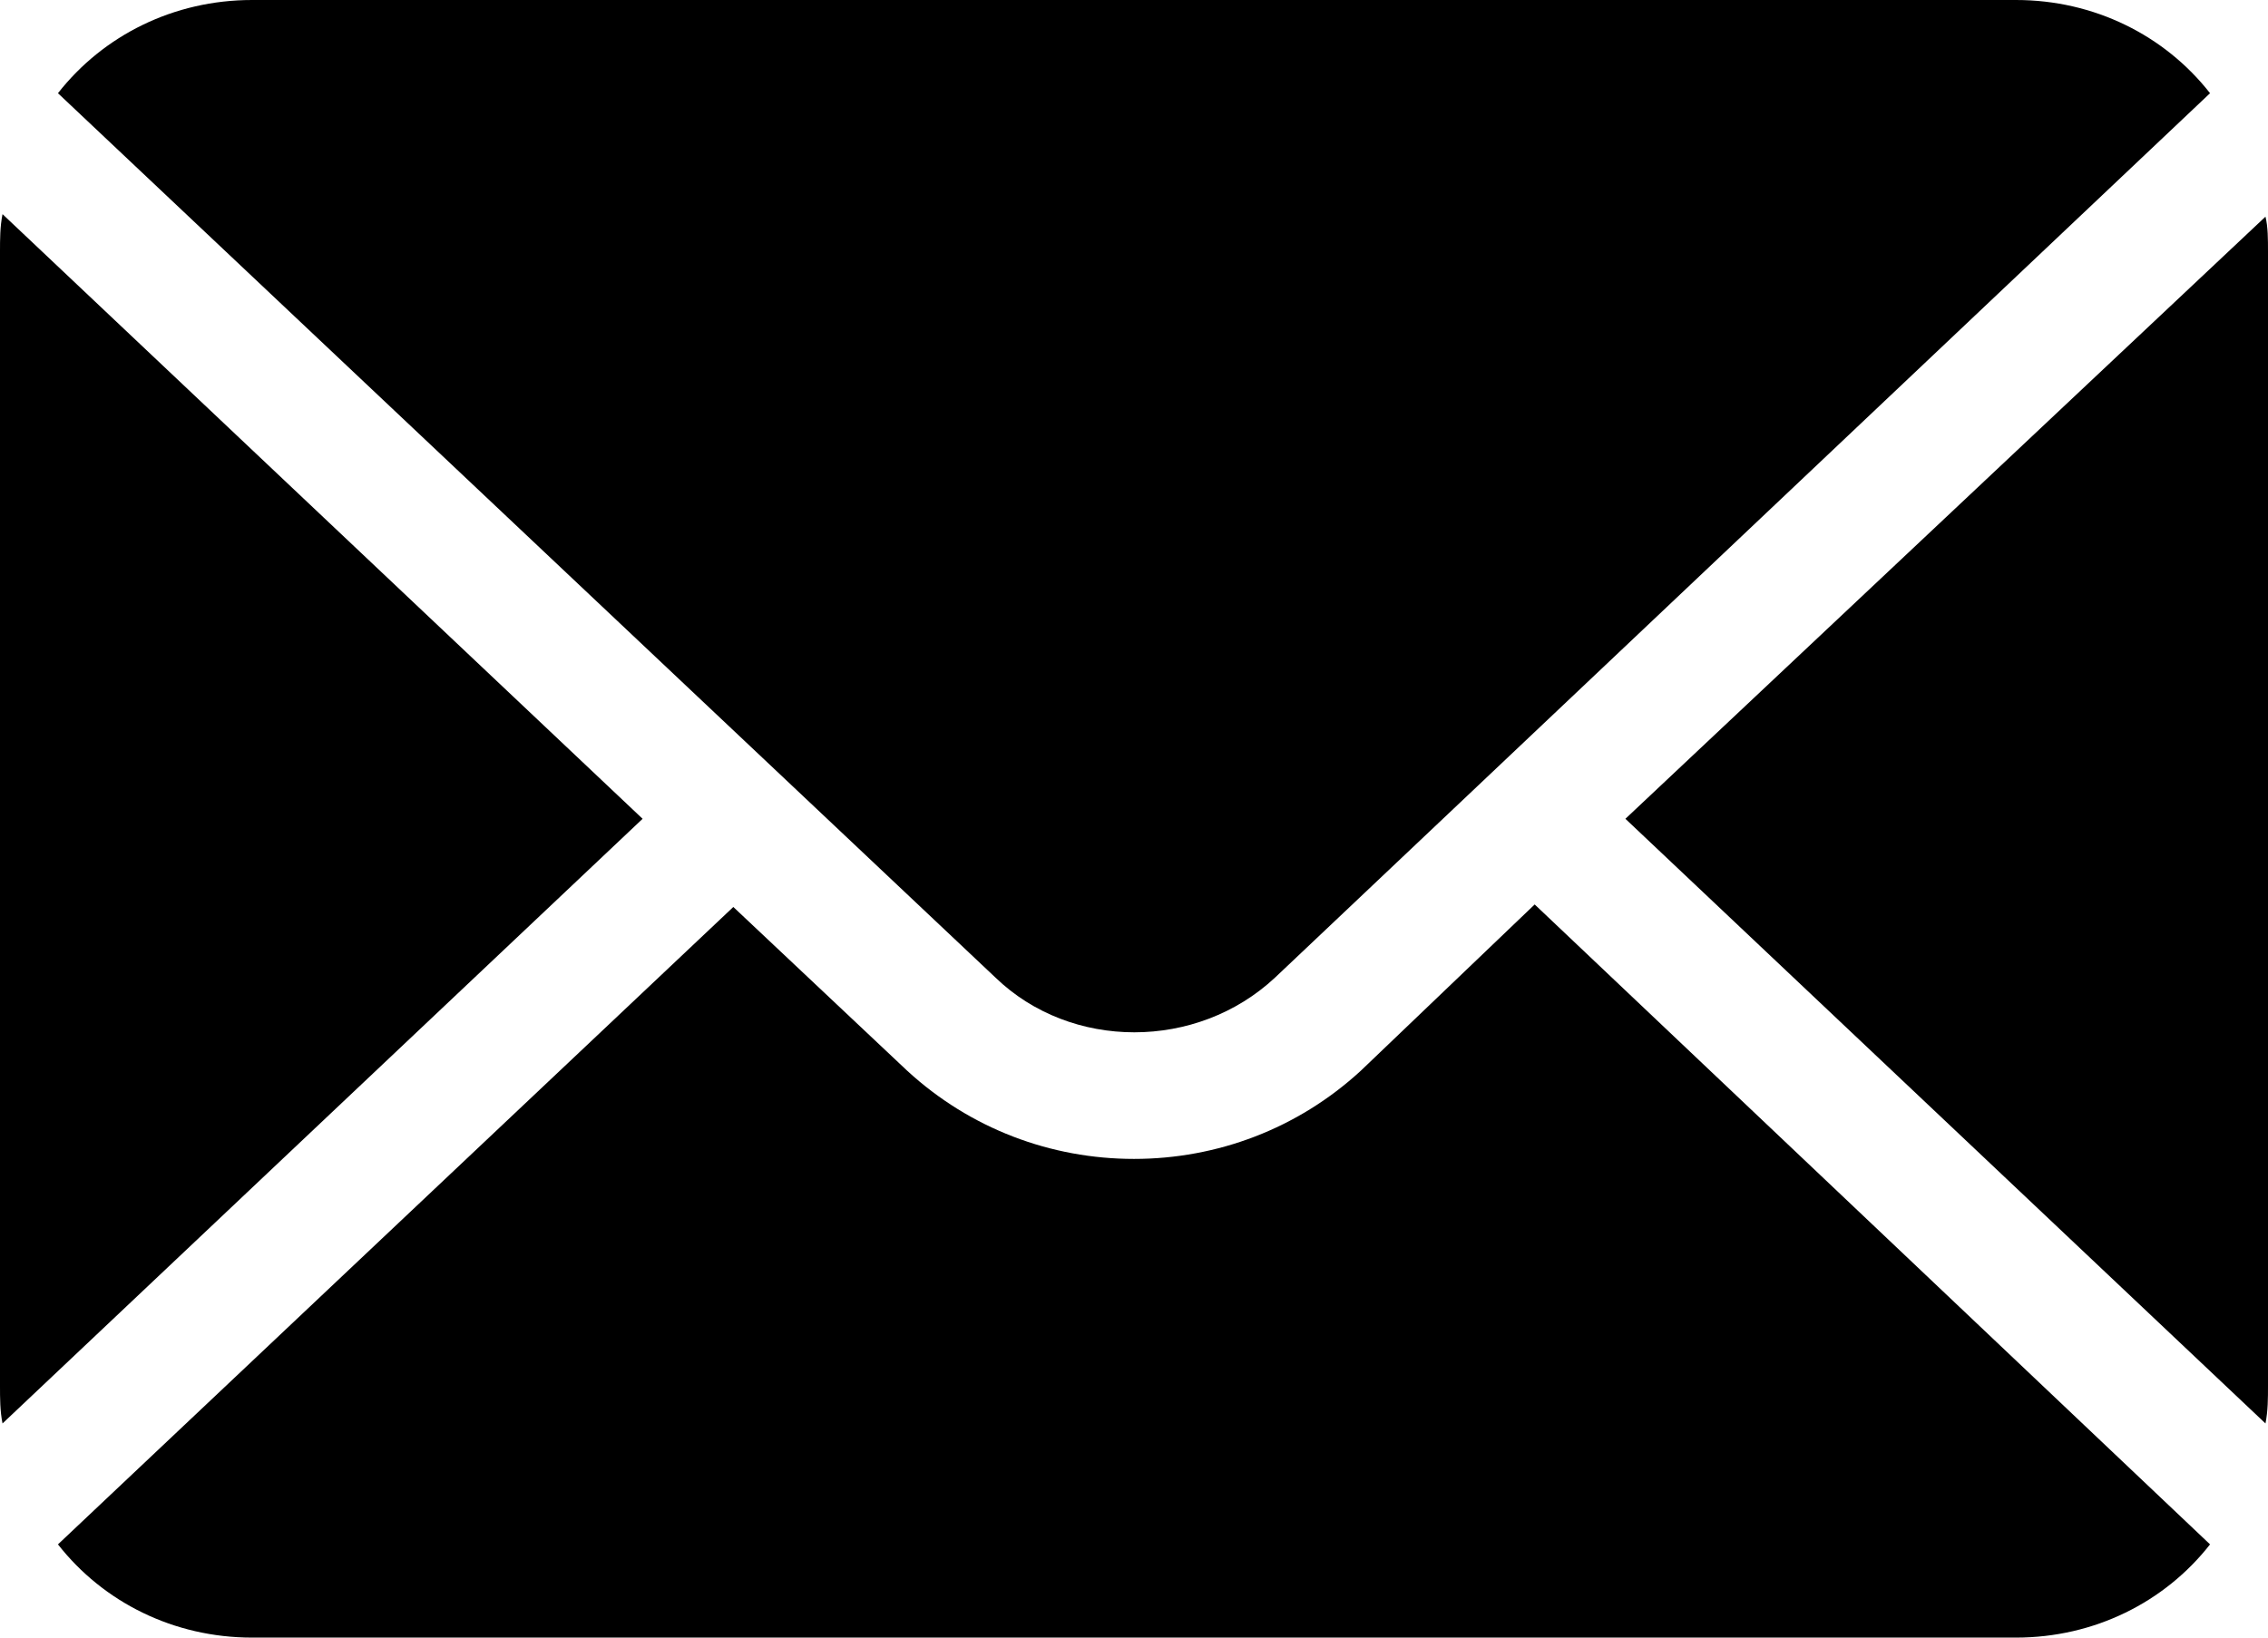 <svg xmlns="http://www.w3.org/2000/svg" viewBox="0 0 90 65" xml:space="preserve">
  <path d="M89.9 8.6 64.5 32.5l25.4 24c.1-.5.1-1 .1-1.5V10c0-.5 0-1-.1-1.4zM50.6 38.8 87.7 3.7C85.9 1.4 83.1 0 80 0H10C6.9 0 4.1 1.4 2.3 3.7l37.2 35.1c3 2.9 8 2.9 11.1 0zM.1 8.5C0 9 0 9.5 0 10v45c0 .5 0 1 .1 1.5l25.4-24L.1 8.5z"/>
  <path d="M54 42.5c-2.5 2.3-5.7 3.5-9 3.5s-6.5-1.2-9-3.5L29.1 36 2.3 61.3C4.1 63.6 6.9 65 10 65h70c3.1 0 5.9-1.4 7.7-3.7L60.9 35.9 54 42.5z"/>
</svg>